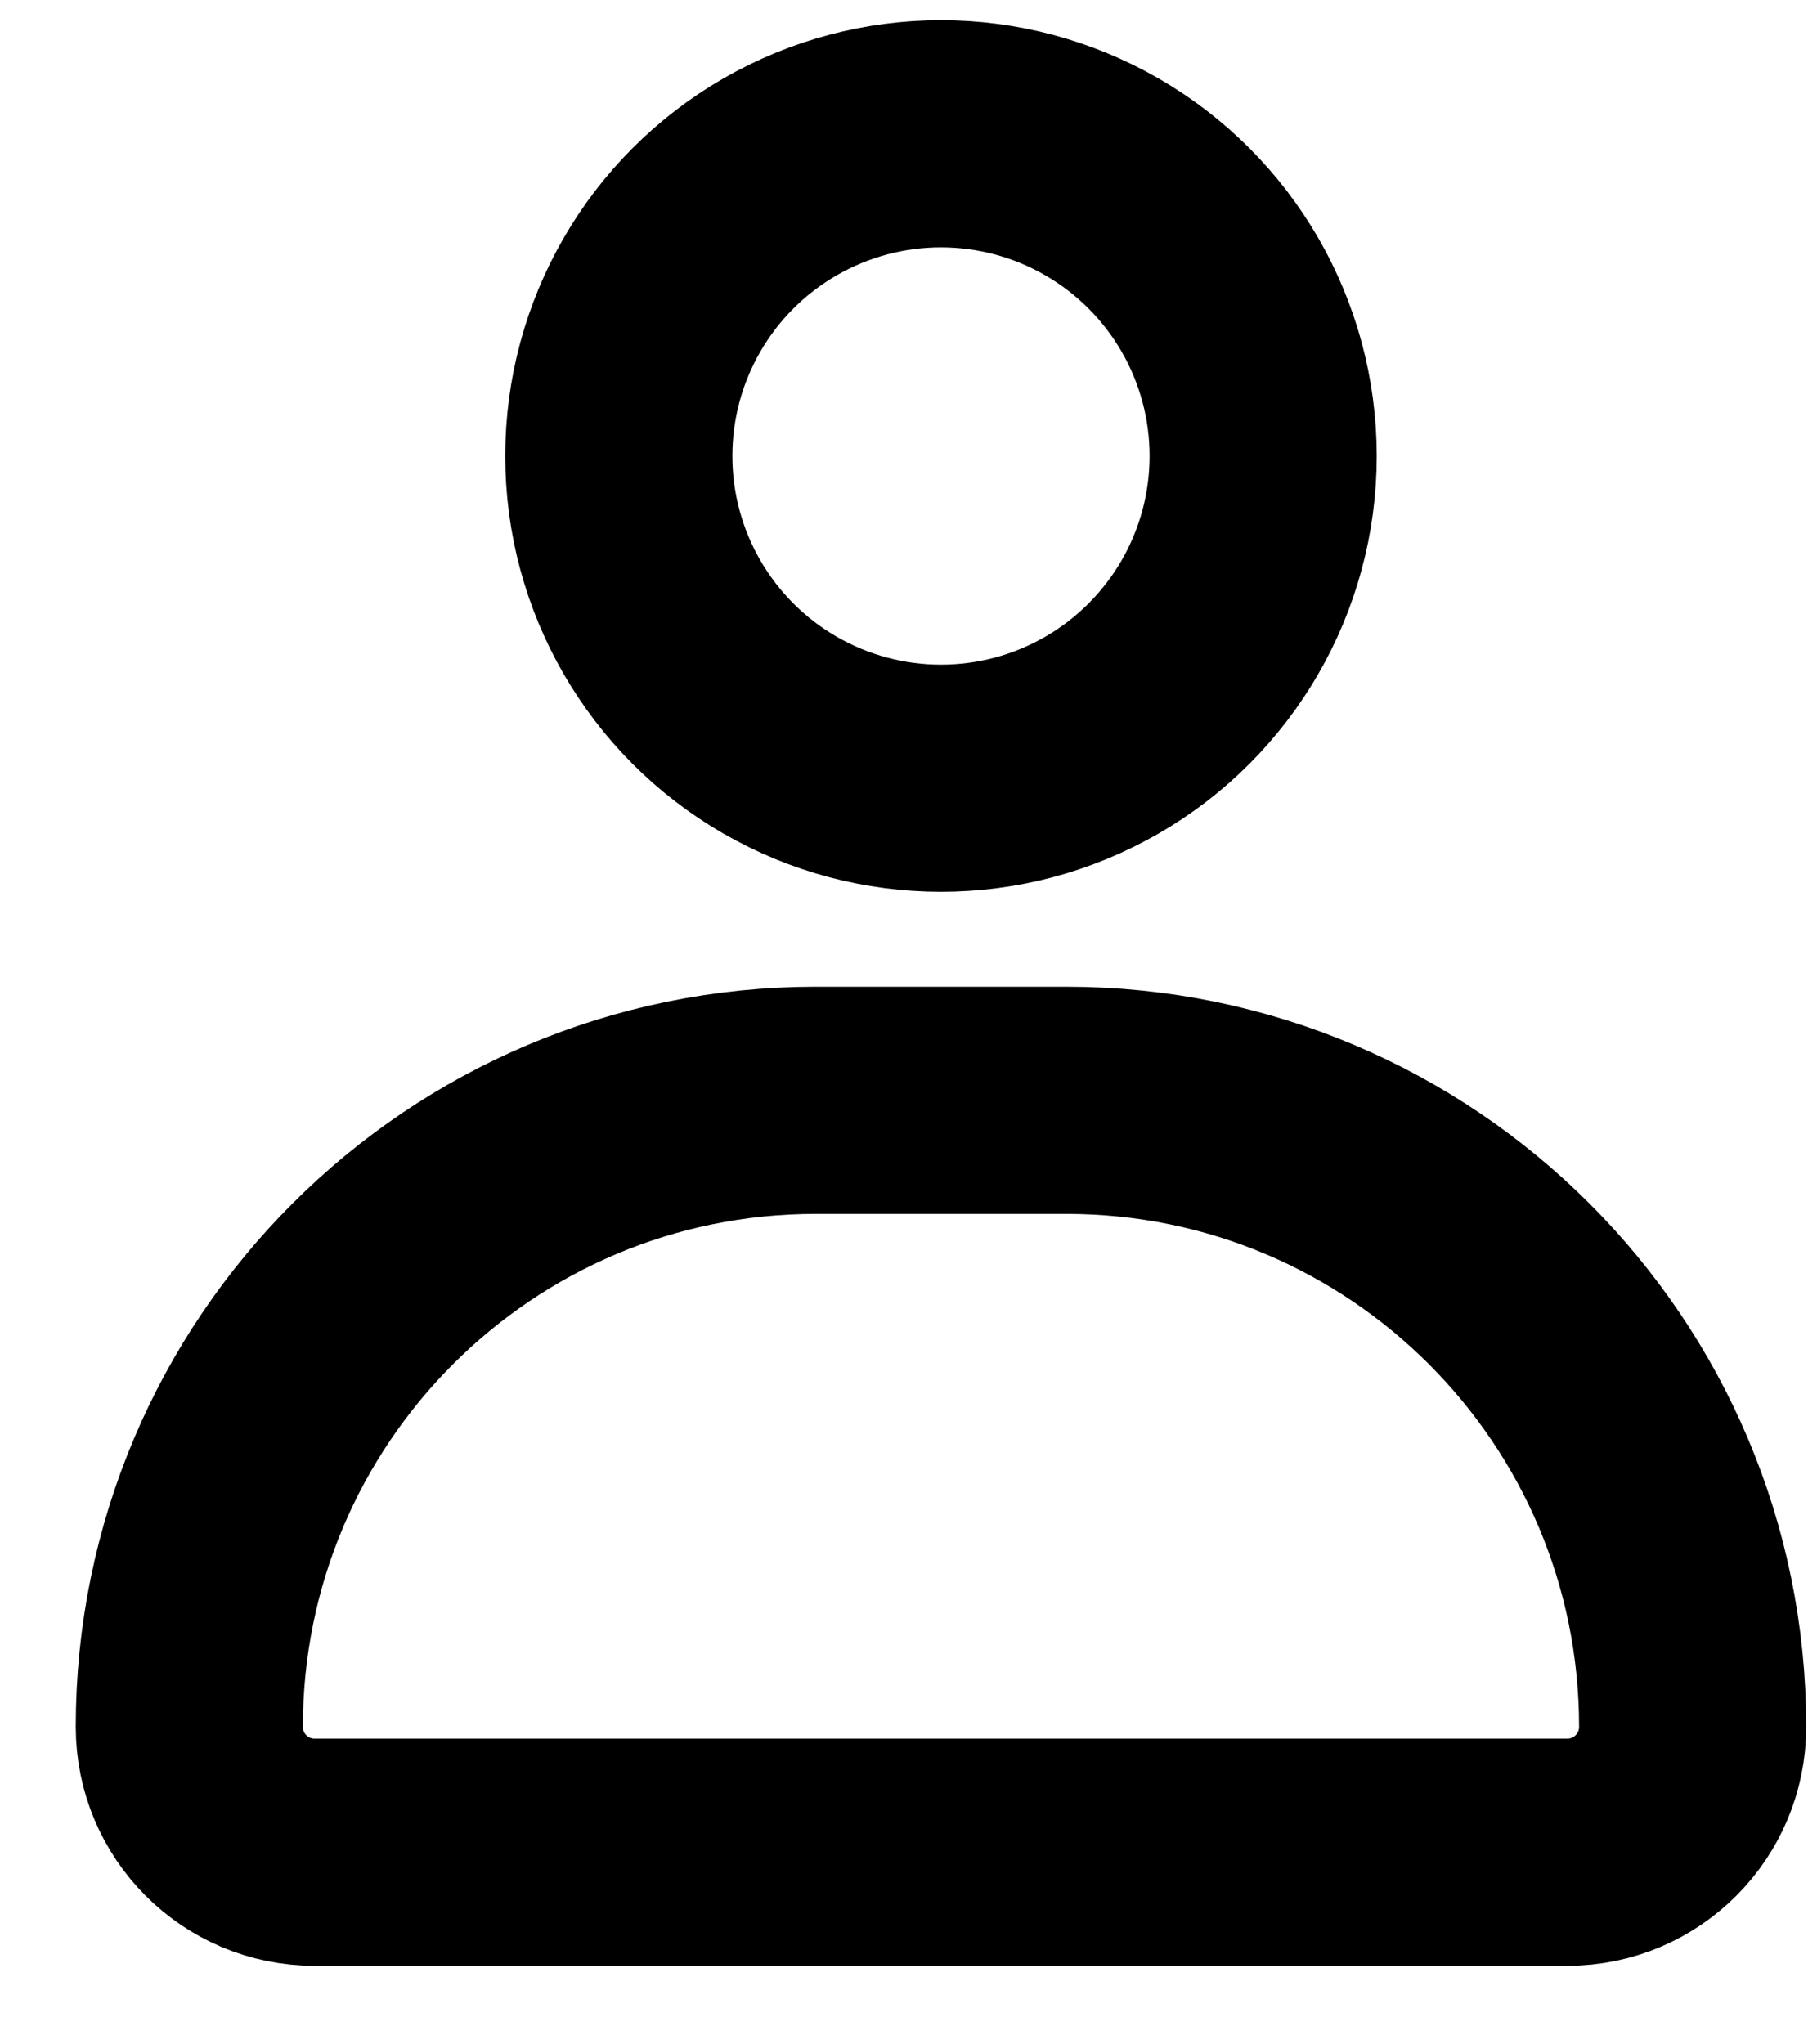 <svg width="16" height="18" viewBox="0 0 16 18" fill="none" xmlns="http://www.w3.org/2000/svg">
<path d="M1.667 15.204C1.667 12.158 4.136 9.688 7.183 9.688H9.389C12.435 9.688 14.905 12.158 14.905 15.204V15.204C14.905 15.814 14.411 16.308 13.802 16.308H2.77C2.16 16.308 1.667 15.814 1.667 15.204V15.204Z" stroke="black" stroke-width="2" stroke-linecap="round" stroke-linejoin="round"/>
<circle cx="8.286" cy="4.015" r="2.837" stroke="black" stroke-width="2" stroke-linecap="round" stroke-linejoin="round"/>
</svg>
